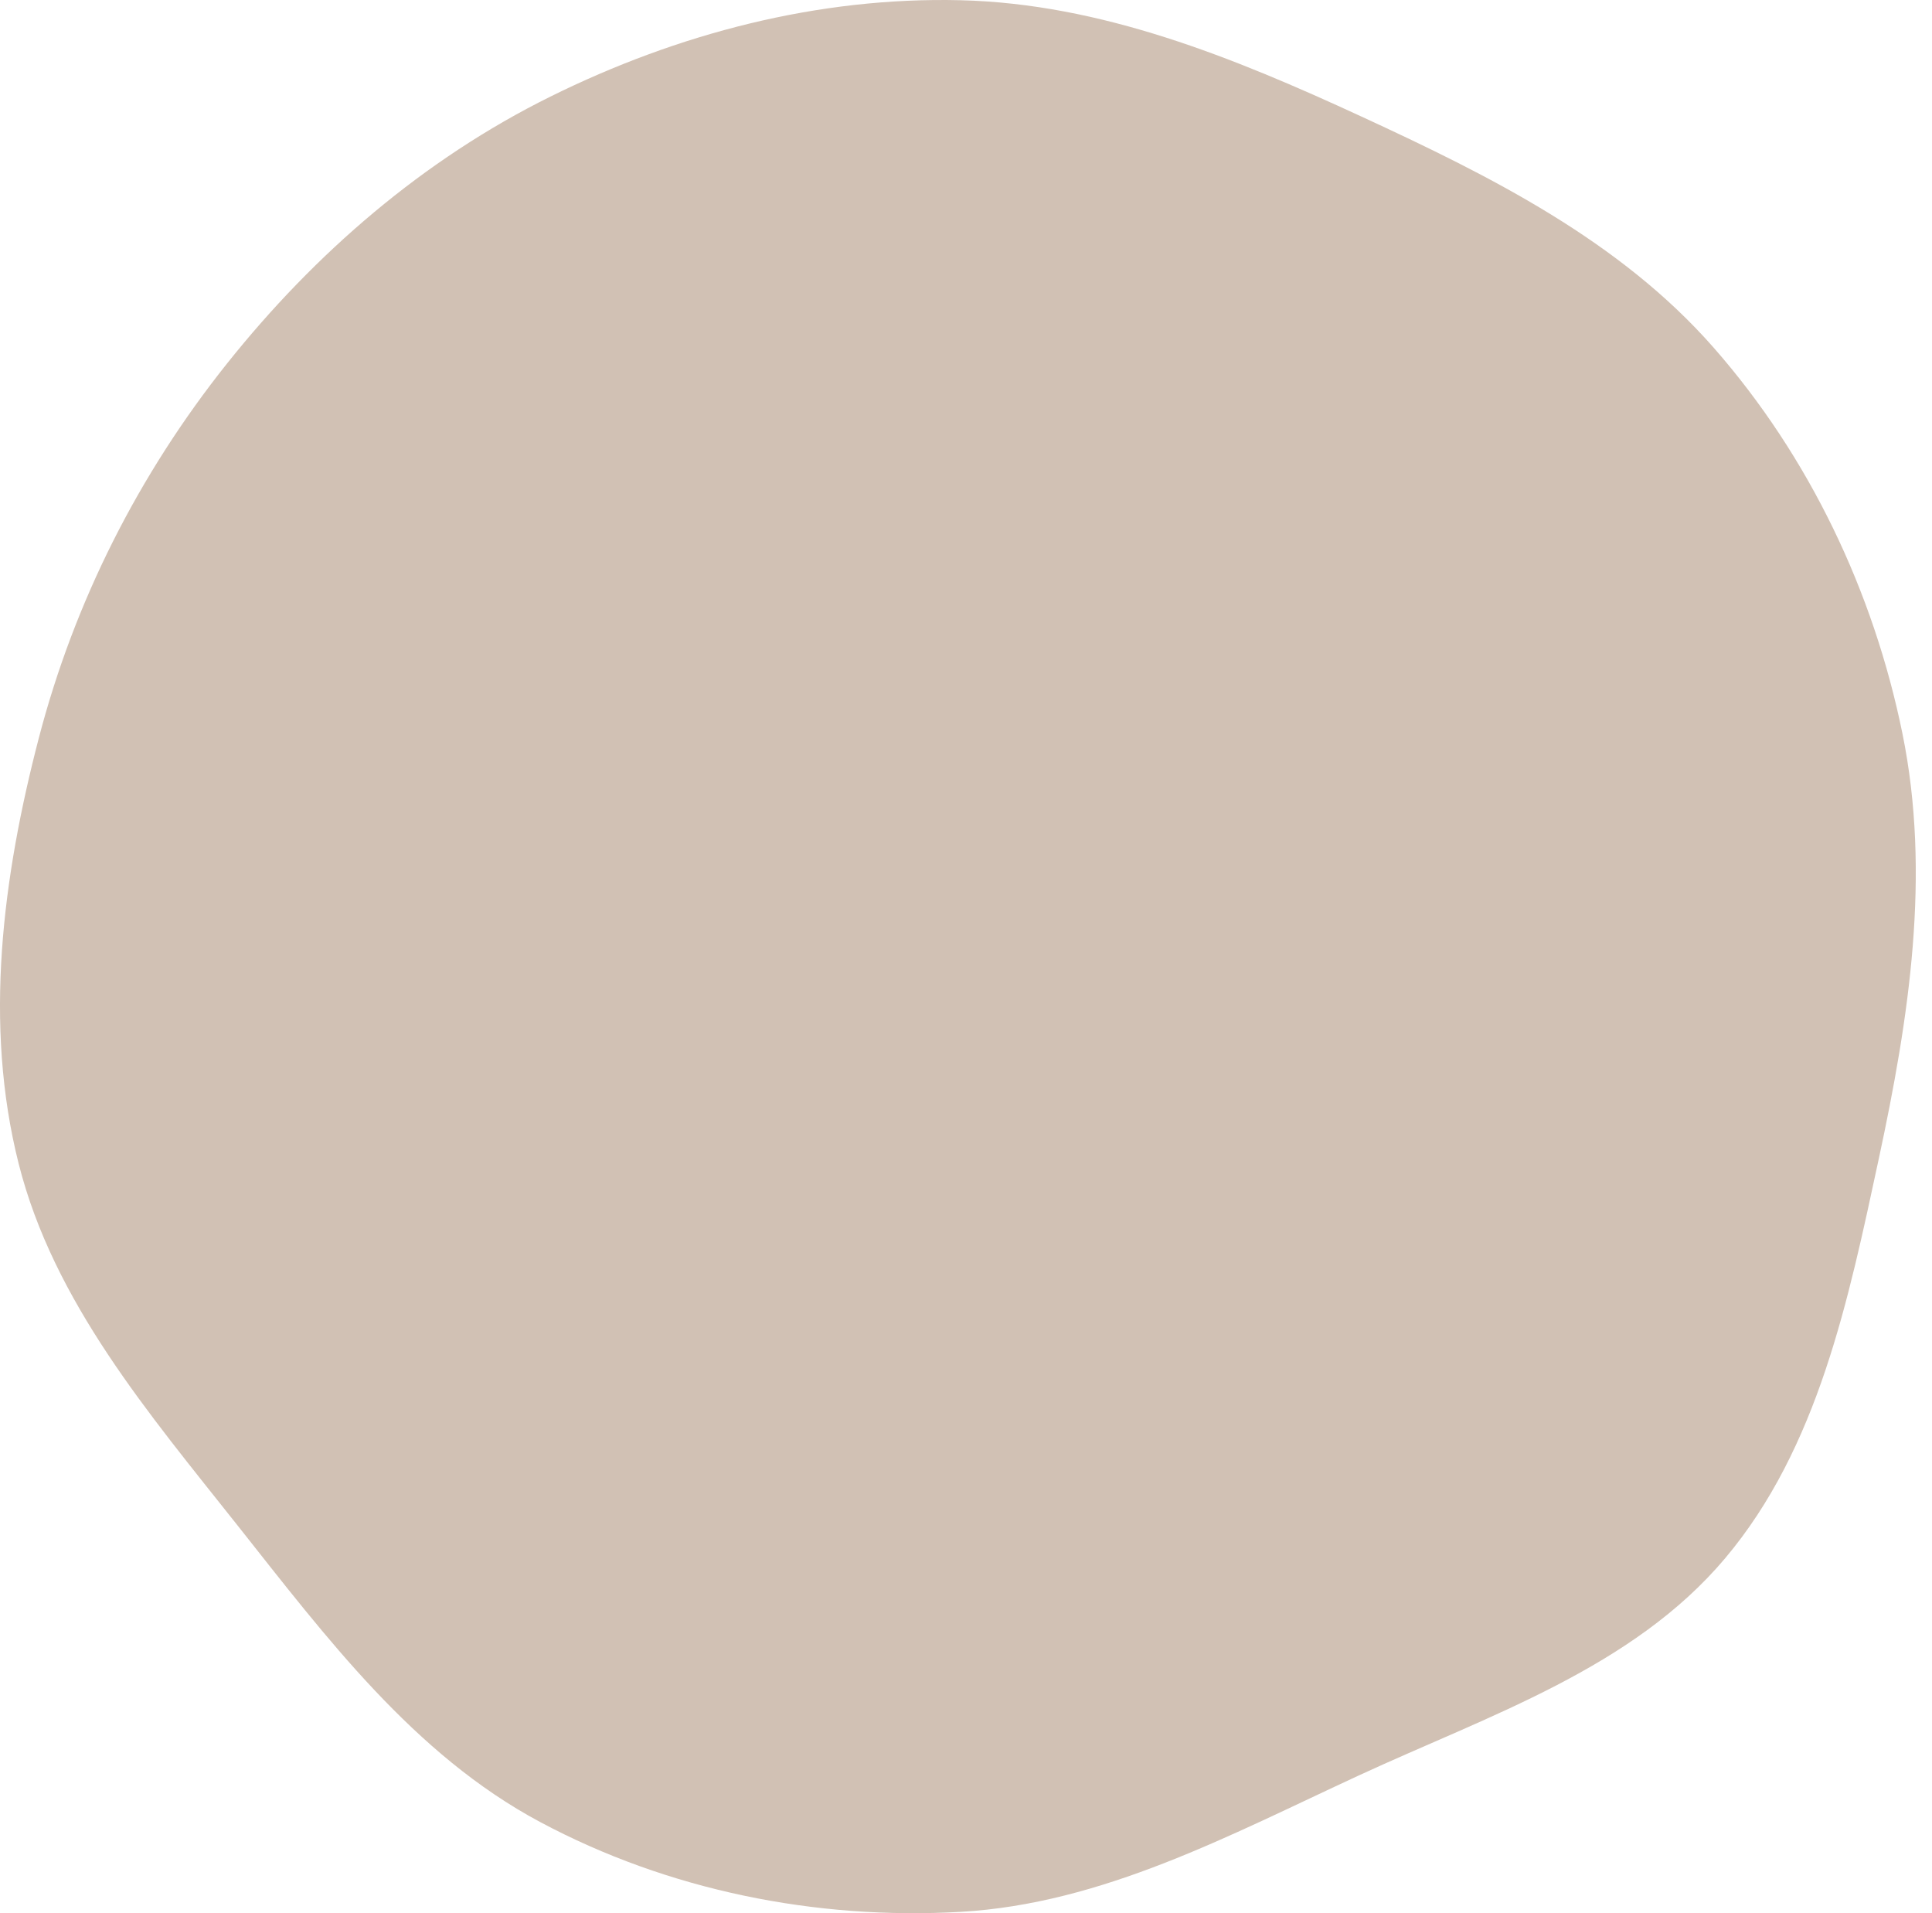 <svg width="101" height="100" viewBox="0 0 101 100" fill="none" xmlns="http://www.w3.org/2000/svg">
<path fill-rule="evenodd" clip-rule="evenodd" d="M50.216 0.012C57.576 0.192 64.477 3.002 71.162 6.087C77.919 9.204 84.687 12.586 89.593 18.18C94.59 23.877 97.942 30.92 99.455 38.344C100.953 45.698 99.802 53.204 98.224 60.541C96.633 67.935 95.056 75.671 90.181 81.454C85.338 87.2 77.85 89.65 71.029 92.803C64.288 95.919 57.63 99.509 50.216 99.93C42.639 100.36 34.925 98.809 28.232 95.232C21.638 91.708 17.058 85.589 12.415 79.728C7.783 73.881 2.801 68.054 0.975 60.822C-0.865 53.536 0.133 45.857 2.027 38.584C3.892 31.425 7.256 24.786 11.868 19.002C16.481 13.218 22.141 8.334 28.77 5.051C35.434 1.751 42.781 -0.17 50.216 0.012Z" fill="#D1C1B4"></path>
</svg>
